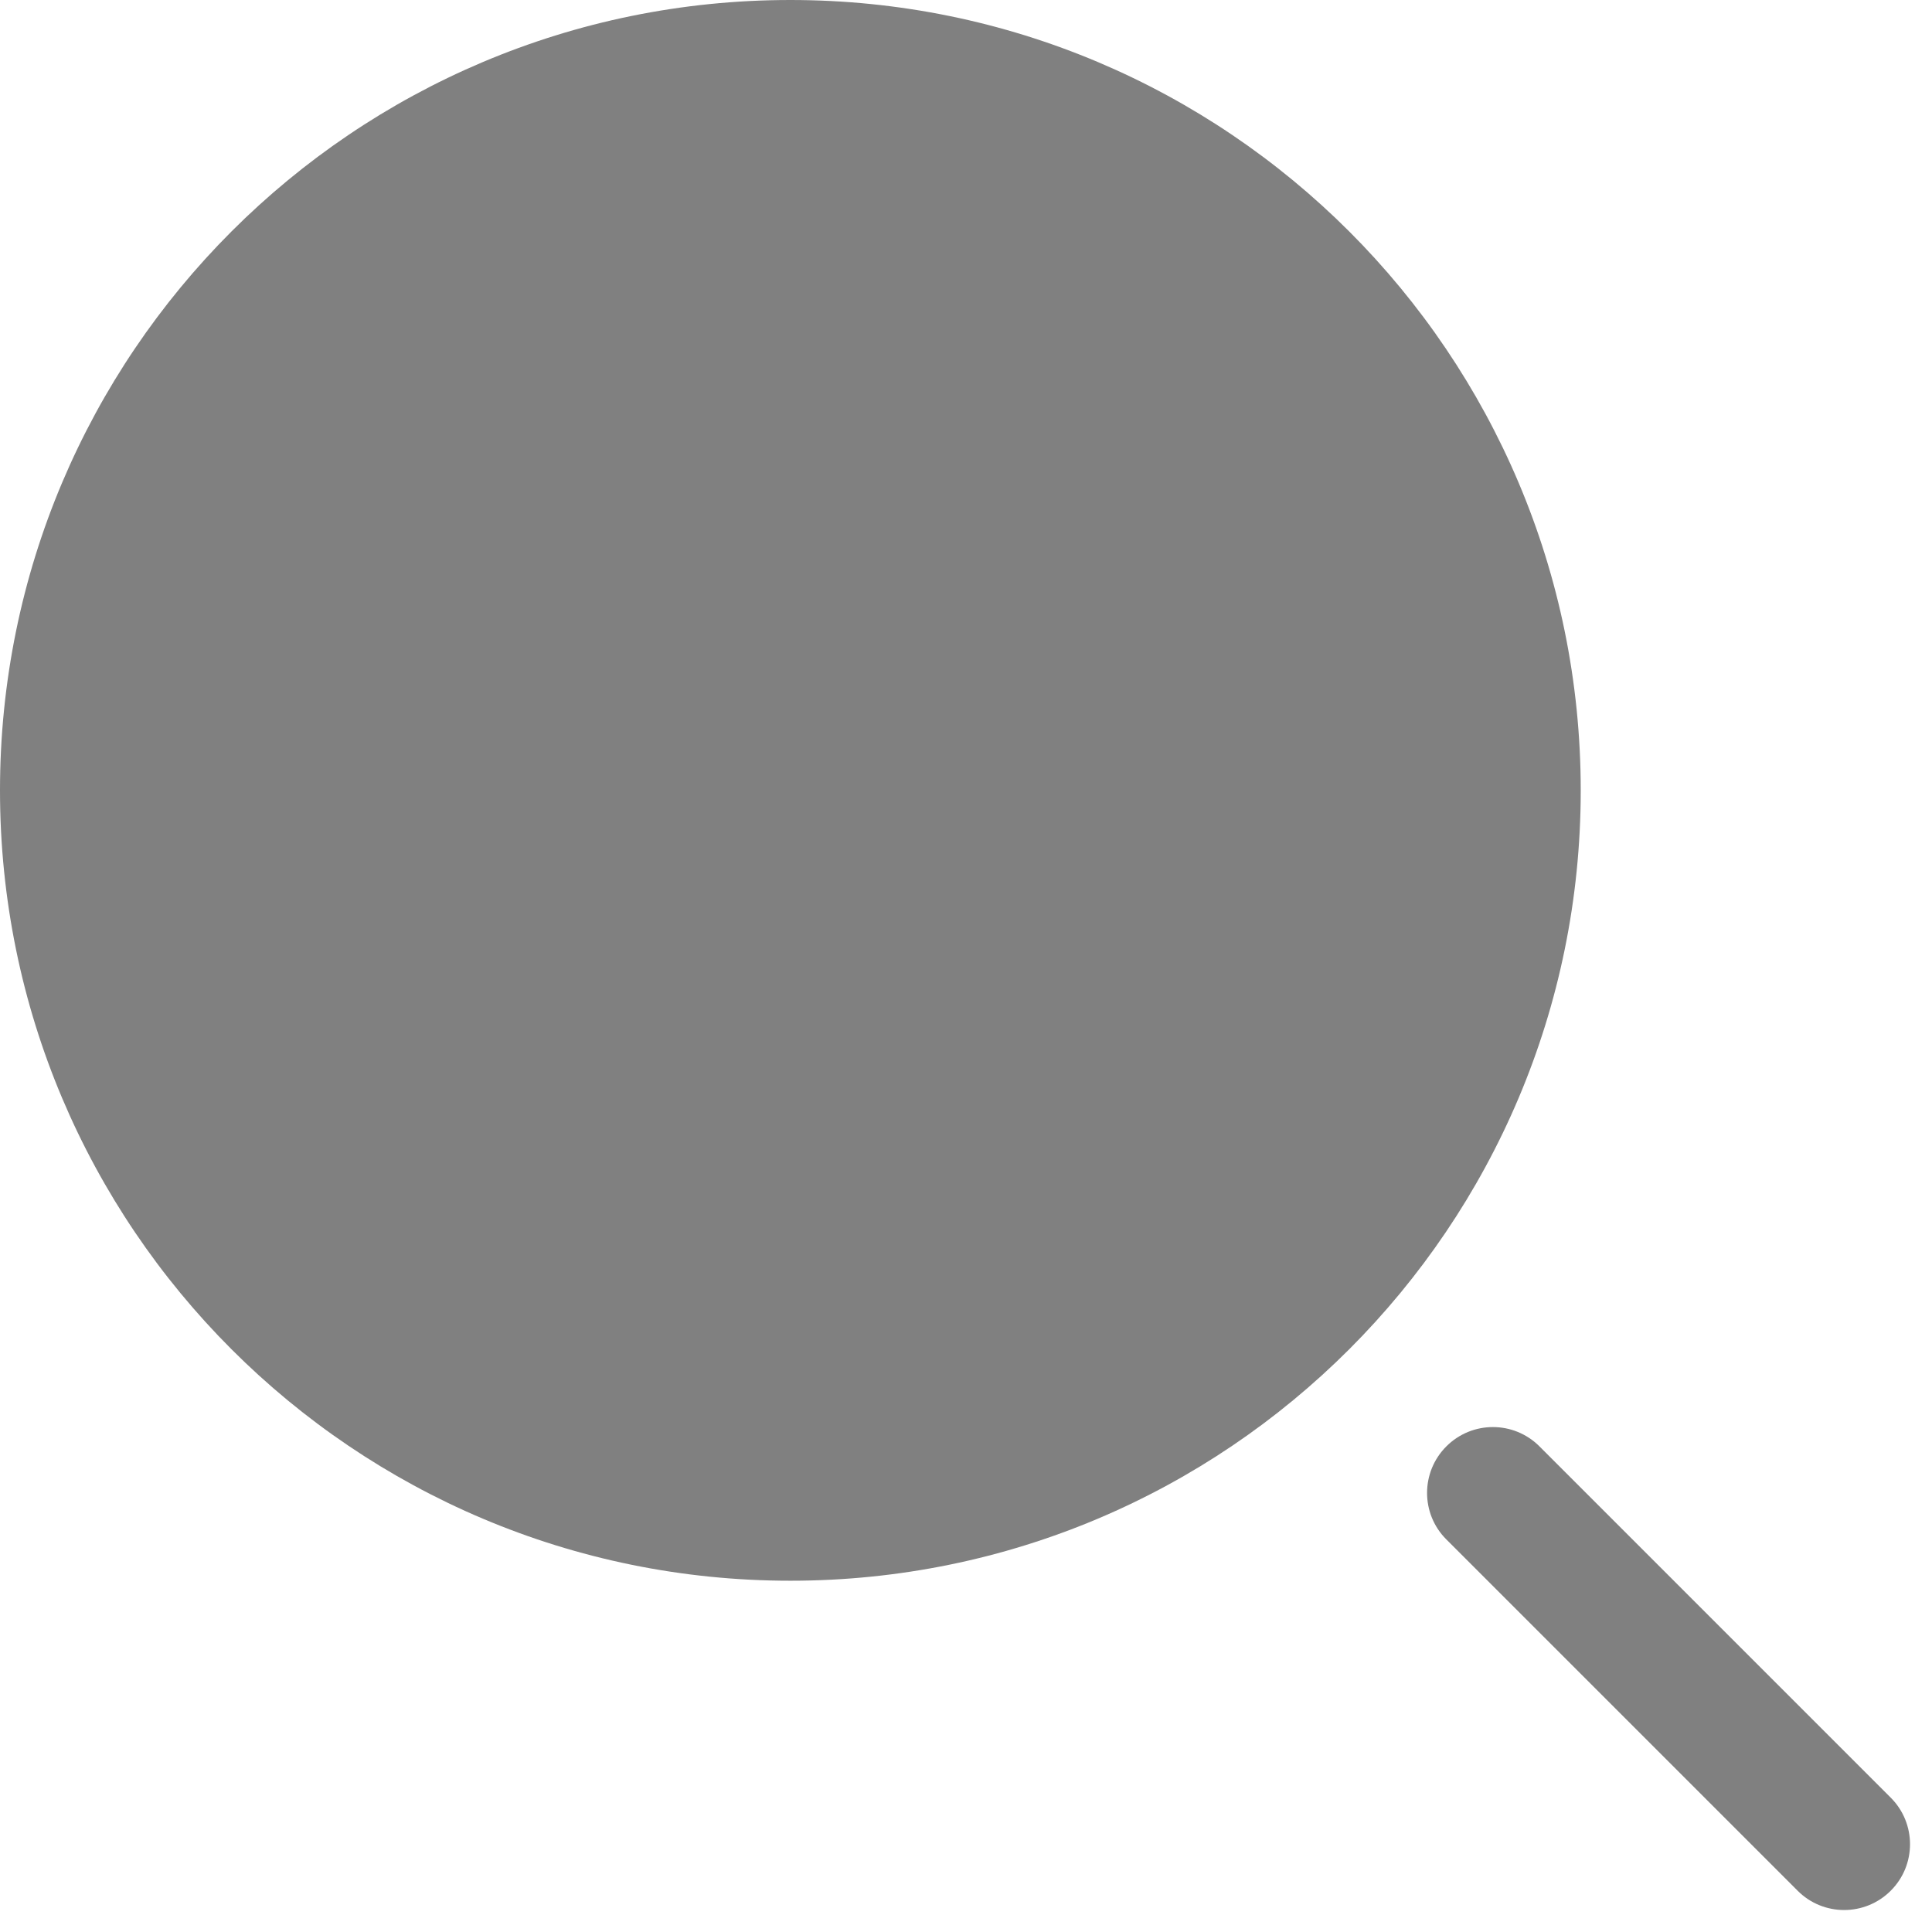 <svg width="22" height="22" viewBox="0 0 22 22" fill="none" xmlns="http://www.w3.org/2000/svg">
<path d="M0 9C0 4.029 4.029 0 9 0C13.971 0 18 4.029 18 9C18 13.971 13.971 18 9 18C4.029 18 0 13.971 0 9Z" fill="#808080"/>
<path d="M17.53 16.47C17.237 16.177 16.763 16.177 16.47 16.47C16.177 16.763 16.177 17.238 16.47 17.53L20.47 21.53C20.762 21.823 21.237 21.823 21.53 21.53C21.823 21.238 21.823 20.763 21.53 20.47L17.53 16.47Z" fill="#808080"/>
</svg>
